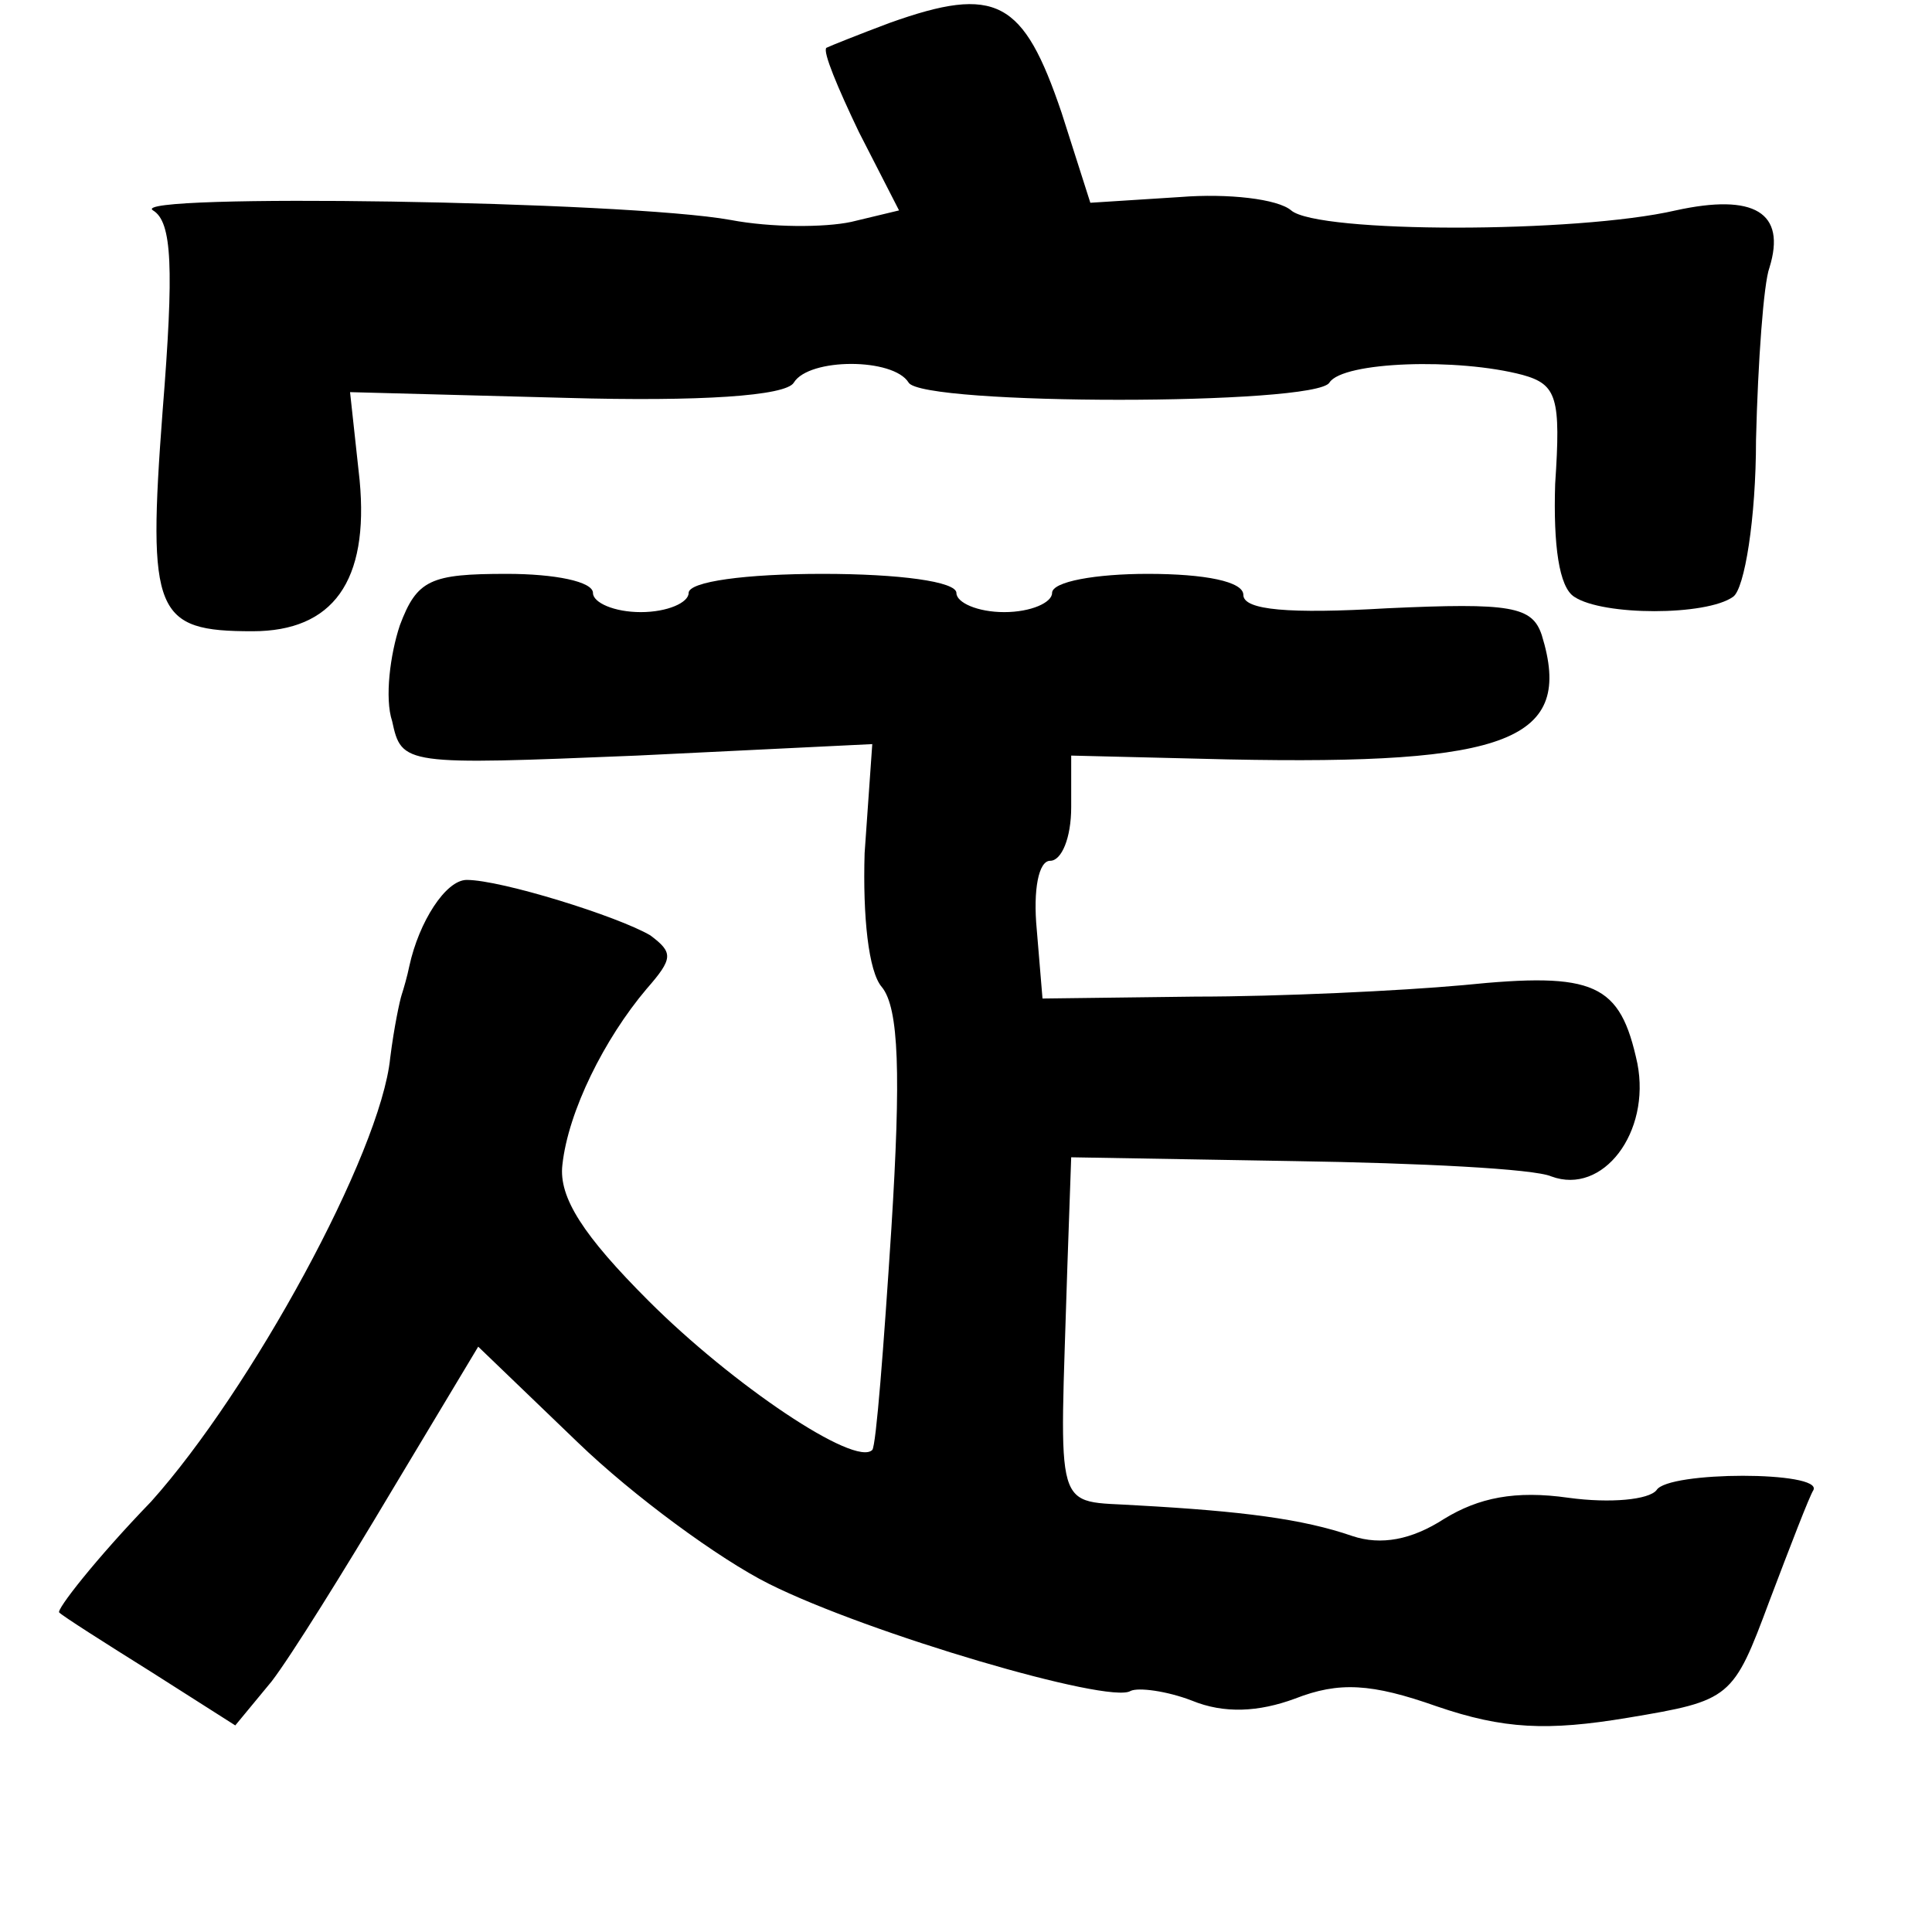 <?xml version="1.0" standalone="no"?>
<!DOCTYPE svg PUBLIC "-//W3C//DTD SVG 20010904//EN"
 "http://www.w3.org/TR/2001/REC-SVG-20010904/DTD/svg10.dtd">
<svg version="1.0" xmlns="http://www.w3.org/2000/svg"
 width="101pt" height="101pt" viewBox="0 0 101 101"
 preserveAspectRatio="xMidYMid meet">
<g transform="translate(0,101) scale(0.1,-0.1)"
fill="#000000" stroke="none">
<path d="M465 998 c-16 -6 -31 -12 -33 -13 -2 -2 6 -21 17 -44 l21 -41 -25 -6
c-14 -3 -42 -3 -63 1 -55 10 -317 14 -302 5 10 -6 11 -30 5 -105 -8 -106 -4
-115 47 -115 42 0 61 26 56 79 l-5 46 113 -3 c70 -2 115 1 119 8 8 13 52 13
60 0 7 -12 213 -12 220 0 7 11 67 13 101 4 18 -5 20 -12 17 -57 -1 -32 2 -54
10 -59 15 -10 69 -10 83 0 6 4 12 41 12 82 1 41 4 82 7 90 9 29 -8 39 -49 30
-52 -12 -187 -12 -201 0 -7 6 -33 9 -58 7 l-47 -3 -15 47 c-20 59 -34 67 -90
47z"/>
<path d="M209 683 c-5 -15 -8 -38 -4 -50 5 -23 6 -23 128 -18 l123 6 -4 -57
c-1 -33 2 -62 9 -70 9 -11 10 -46 5 -126 -4 -62 -8 -114 -10 -116 -9 -9 -73
34 -117 78 -34 34 -47 54 -45 71 3 28 22 66 44 92 14 16 14 19 2 28 -17 10
-78 29 -96 29 -11 0 -25 -22 -30 -45 -1 -5 -3 -12 -4 -15 -1 -3 -4 -17 -6 -33
-5 -50 -73 -174 -125 -232 -29 -30 -50 -57 -48 -58 2 -2 24 -16 48 -31 l44
-28 19 23 c10 13 38 58 63 100 l45 75 52 -50 c29 -28 74 -61 100 -74 52 -26
178 -63 189 -56 4 2 19 0 32 -5 17 -7 35 -6 54 1 23 9 40 8 74 -4 35 -12 58
-13 100 -6 54 9 55 10 74 61 11 29 21 55 23 58 5 10 -76 10 -82 0 -4 -5 -24
-7 -46 -4 -28 4 -47 0 -65 -11 -17 -11 -33 -14 -48 -9 -26 9 -58 13 -112 16
-45 3 -41 -8 -37 125 l2 57 117 -2 c65 -1 125 -4 134 -8 27 -10 52 23 45 59
-9 42 -22 48 -91 41 -33 -3 -96 -6 -140 -6 l-80 -1 -3 36 c-2 21 1 36 7 36 6
0 11 12 11 28 l0 27 82 -2 c147 -3 181 10 164 65 -5 15 -16 17 -81 14 -51 -3
-75 -1 -75 7 0 7 -20 11 -50 11 -27 0 -50 -4 -50 -10 0 -5 -11 -10 -25 -10
-14 0 -25 5 -25 10 0 6 -30 10 -70 10 -40 0 -70 -4 -70 -10 0 -5 -11 -10 -25
-10 -14 0 -25 5 -25 10 0 6 -20 10 -45 10 -40 0 -47 -3 -56 -27z"/>
</g>
</svg>
